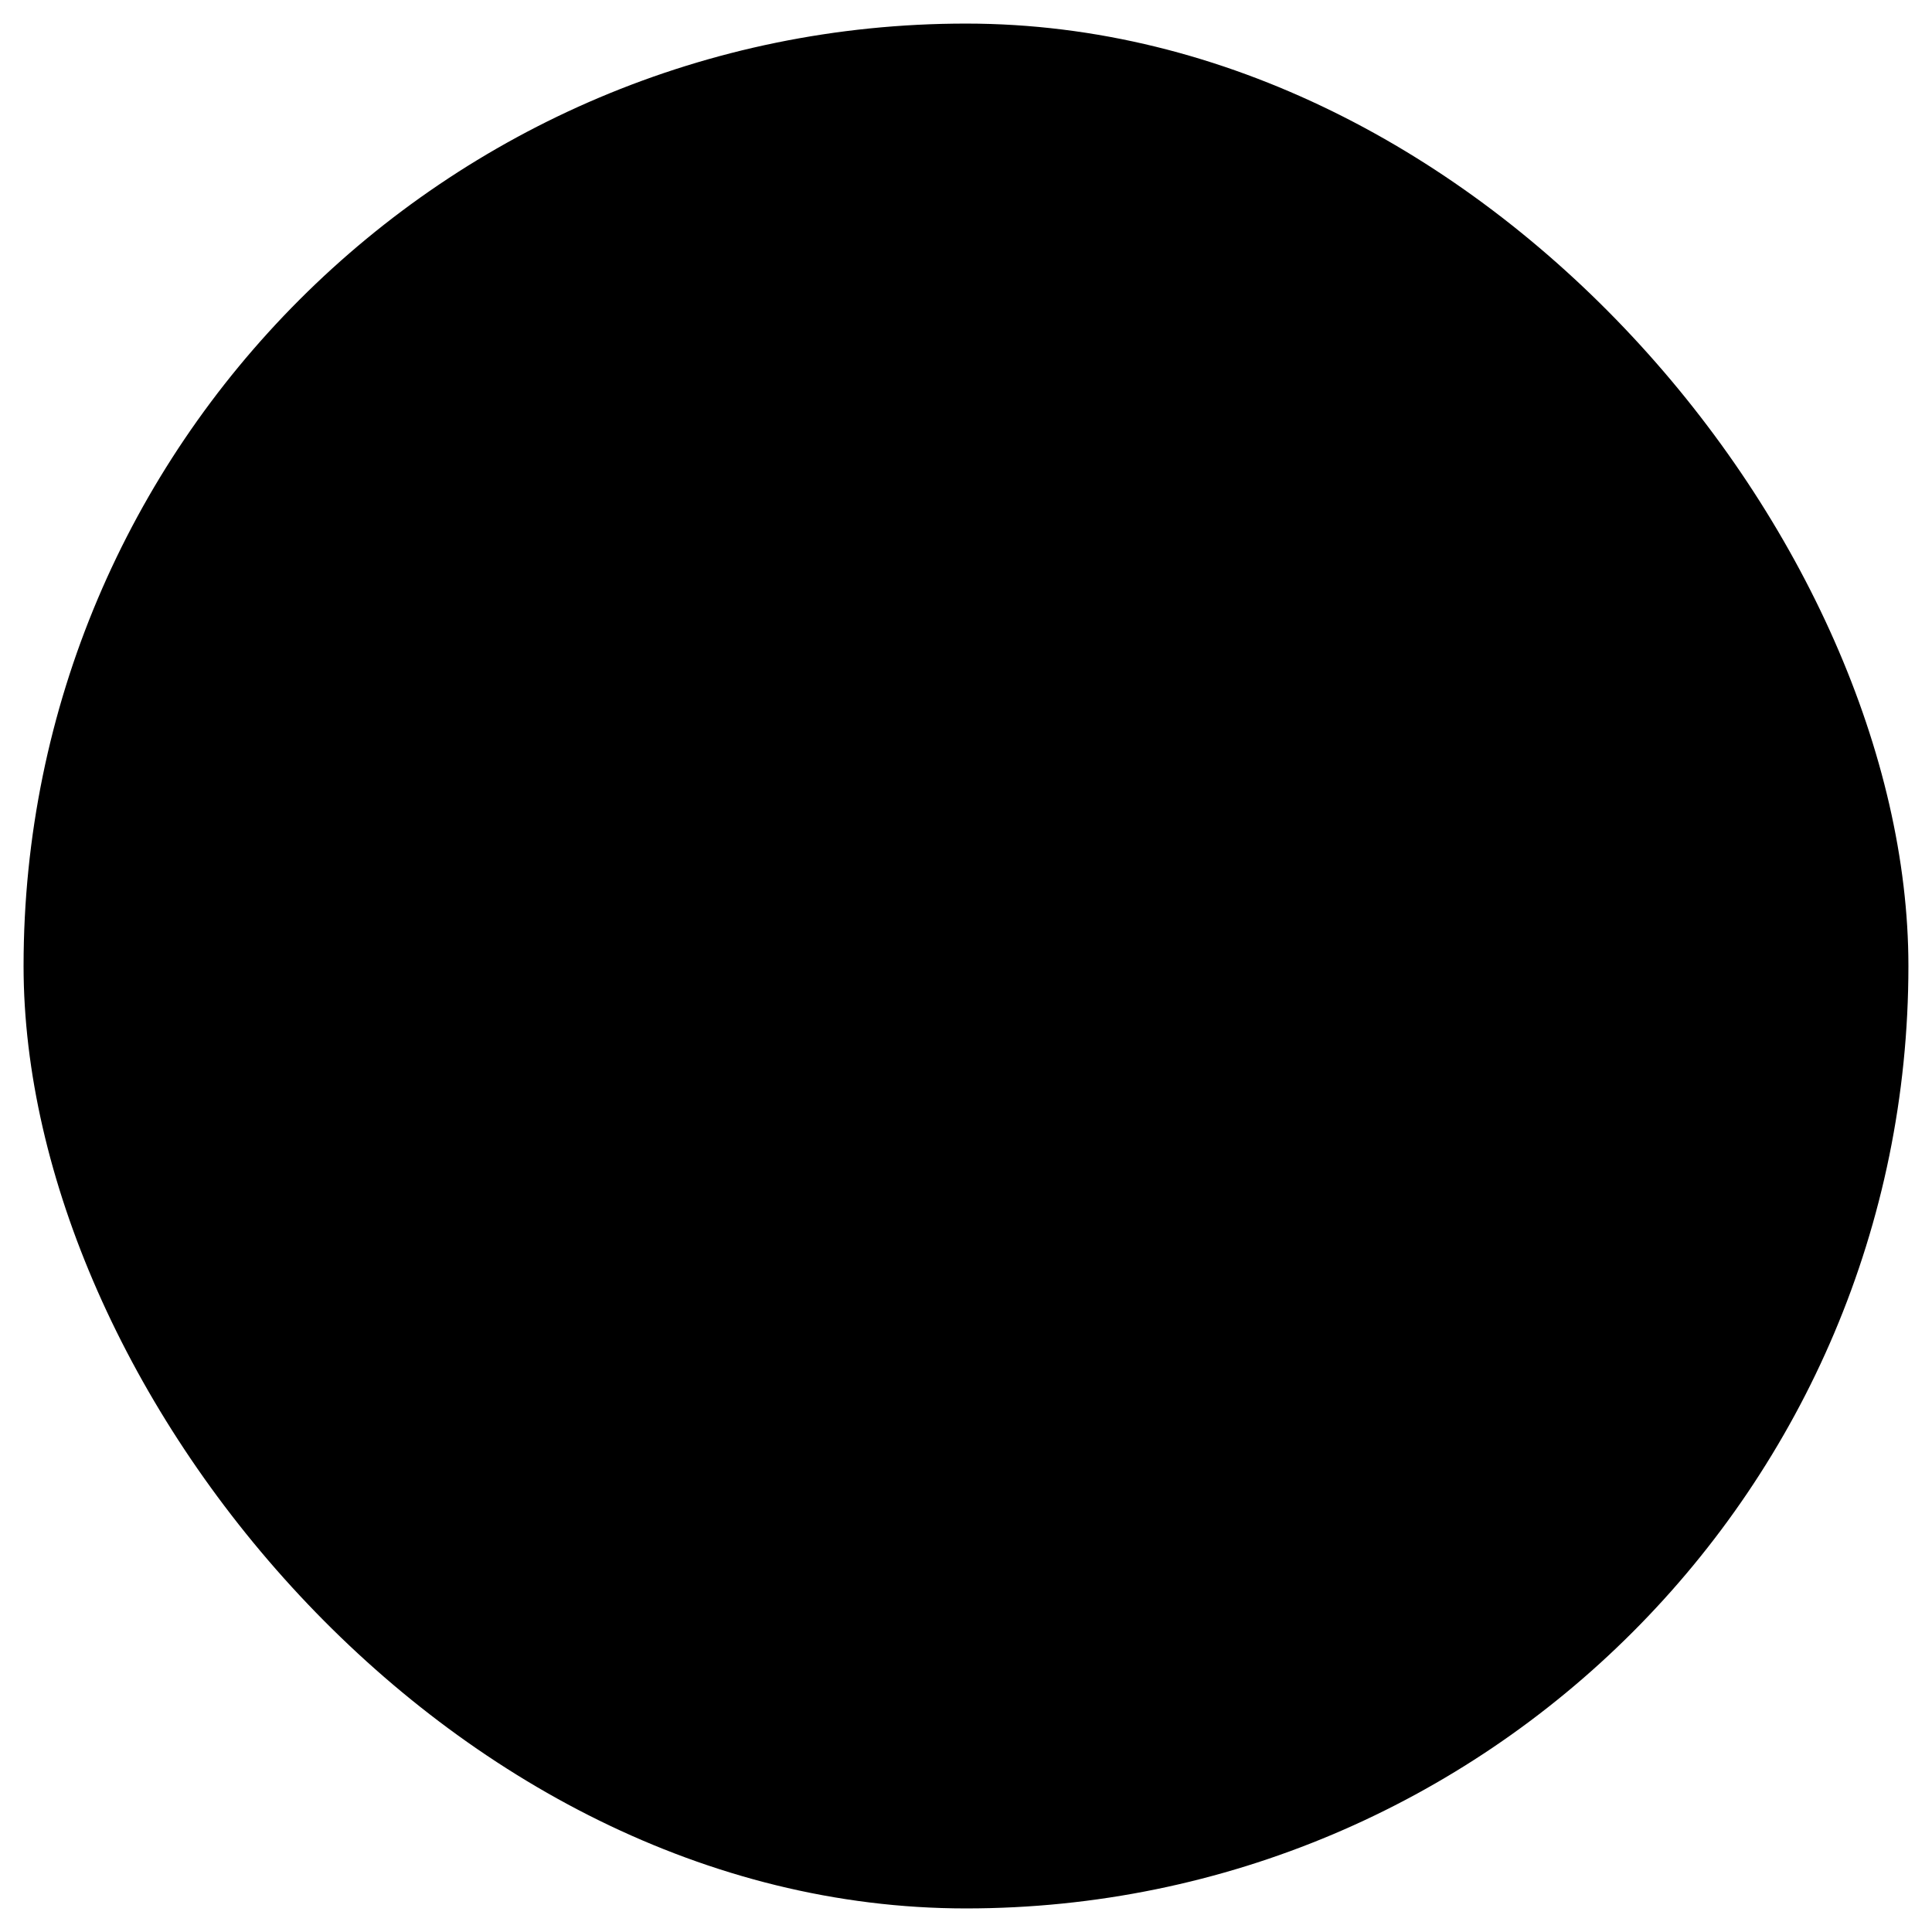 <?xml version="1.0" encoding="UTF-8" standalone="no"?>
<!-- Created with Inkscape (http://www.inkscape.org/) -->

<svg
   width="410"
   height="410"
   viewBox="0 0 108.479 108.479"
   version="1.1"
   id="svg5"
   xmlns="http://www.w3.org/2000/svg"
   xmlns:svg="http://www.w3.org/2000/svg">
  <defs
     id="defs2" />
  <g
     id="layer1">
    <g
       id="g109"
       transform="matrix(8.798,0,0,8.798,49.95,171.064)">
      <rect
         style="***REMOVED***ll:#282828;***REMOVED***ll-opacity:1;stroke:none;stroke-width:0.265"
         id="rect4090"
         width="12.029"
         height="12.029"
         x="-5.527"
         y="-19.293"
         ry="6.015" />
      <path
         style="***REMOVED***ll:#fbf1c7;***REMOVED***ll-opacity:1;stroke:none;stroke-width:0.265"
         d="m 0.715,-16.964 c 3.611,0.604 1.938,1.106 -0.877,0.56 -0.727,-0.141 -1.099,-0.042 -1.224,0.129 -0.553,0.755 1.365,2.046 2.258,2.574 -4.332,-1.08 -6.311,1.881 -0.694,3.099 0.481,0.104 1.402,0.142 1.4,0.28 -0.003,0.149 -2.368,0.161 -3.617,0.199 0.852,0.228 2.9,0.383 4.232,0.257 1.295,-0.123 1.861,-0.562 0.227,-0.963 -0.843,-0.207 -4.145,-0.833 -3.797,-1.501 0.508,-0.974 2.705,-0.74 3.983,-0.873 -3.146,-2.163 -3.86,-2.673 0.41,-2.116 1.117,0.248 1.49,-1.642 -0.384,-1.716 -0.413,-0.016 -1.294,0.035 -1.917,0.071 z"
         id="path3786" />
    </g>
  </g>
</svg>
